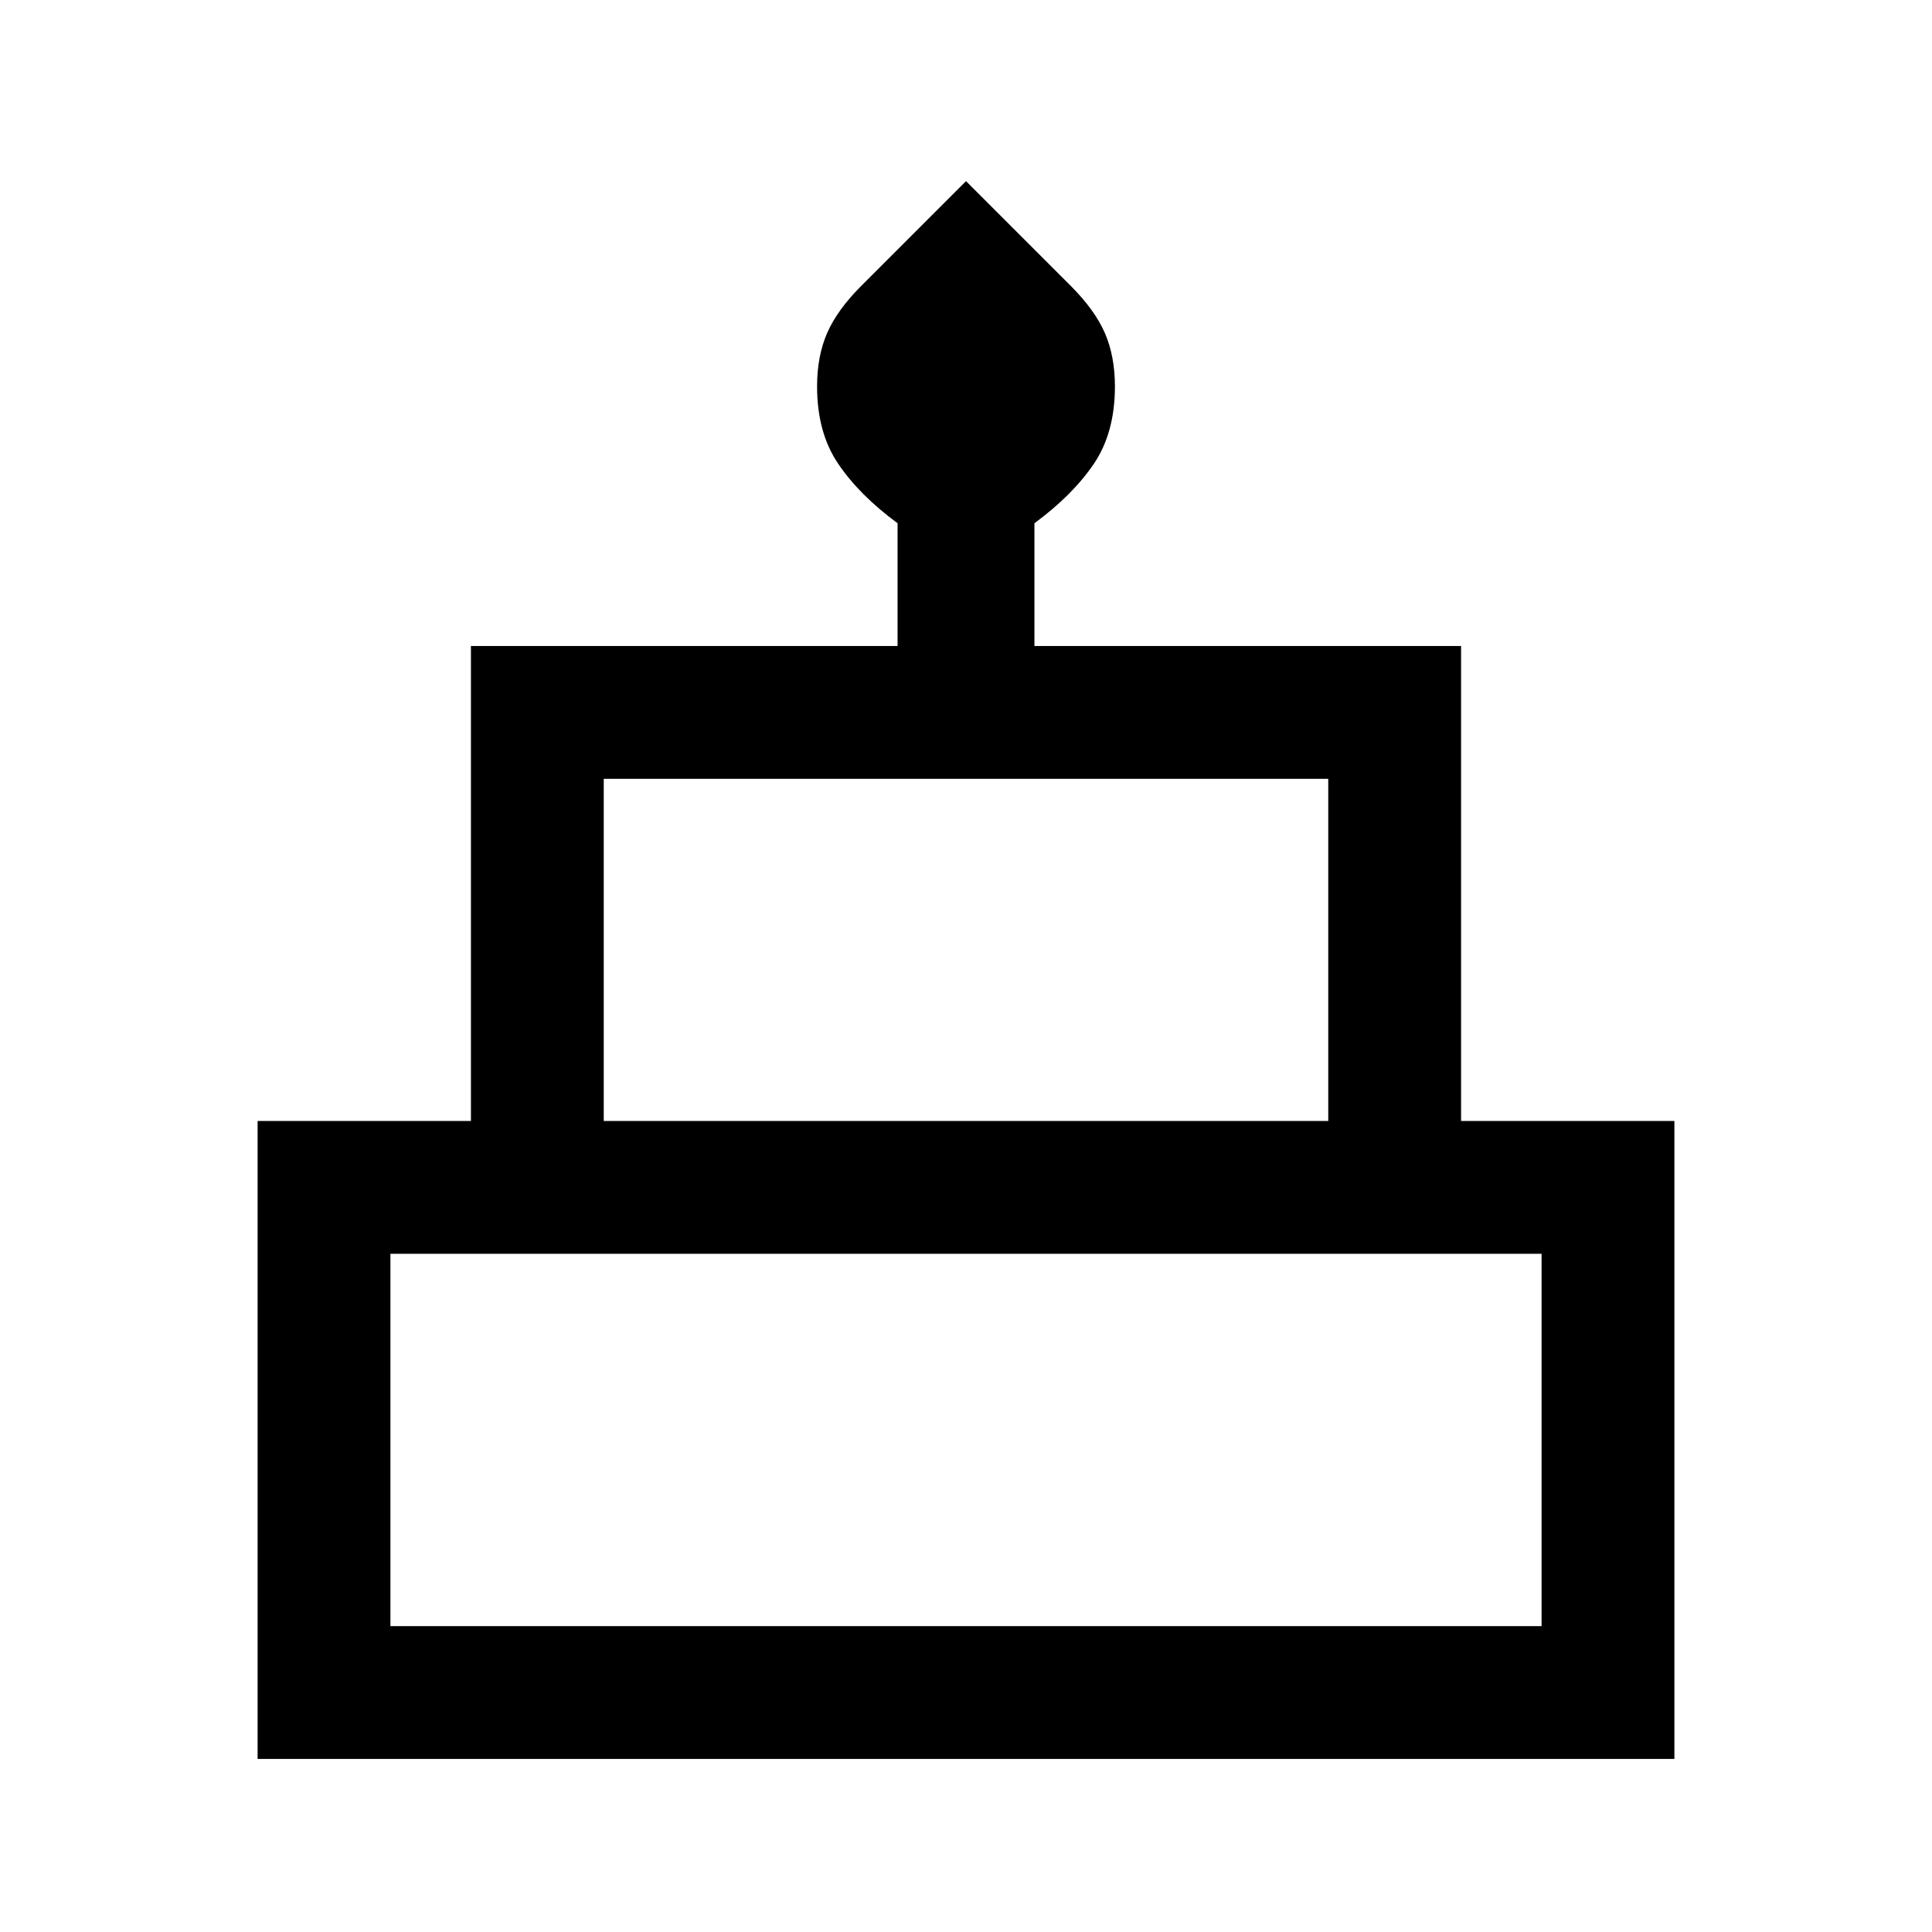 <svg xmlns="http://www.w3.org/2000/svg" height="24" width="24"><path d="M3.2 21.85V13.925H5.85V8.025H11.15V6.5Q10.675 6.15 10.413 5.762Q10.15 5.375 10.15 4.8Q10.15 4.425 10.275 4.137Q10.4 3.85 10.7 3.55L12 2.25L13.3 3.55Q13.6 3.85 13.725 4.137Q13.85 4.425 13.85 4.8Q13.85 5.375 13.588 5.762Q13.325 6.15 12.85 6.5V8.025H18.15V13.925H20.8V21.85ZM7.5 13.925H16.5V9.675H7.5ZM4.85 20.2H19.15V15.575H4.85ZM7.5 13.925H16.5ZM4.85 20.2H19.15ZM18.15 13.925H5.85H18.15Z"/></svg>
